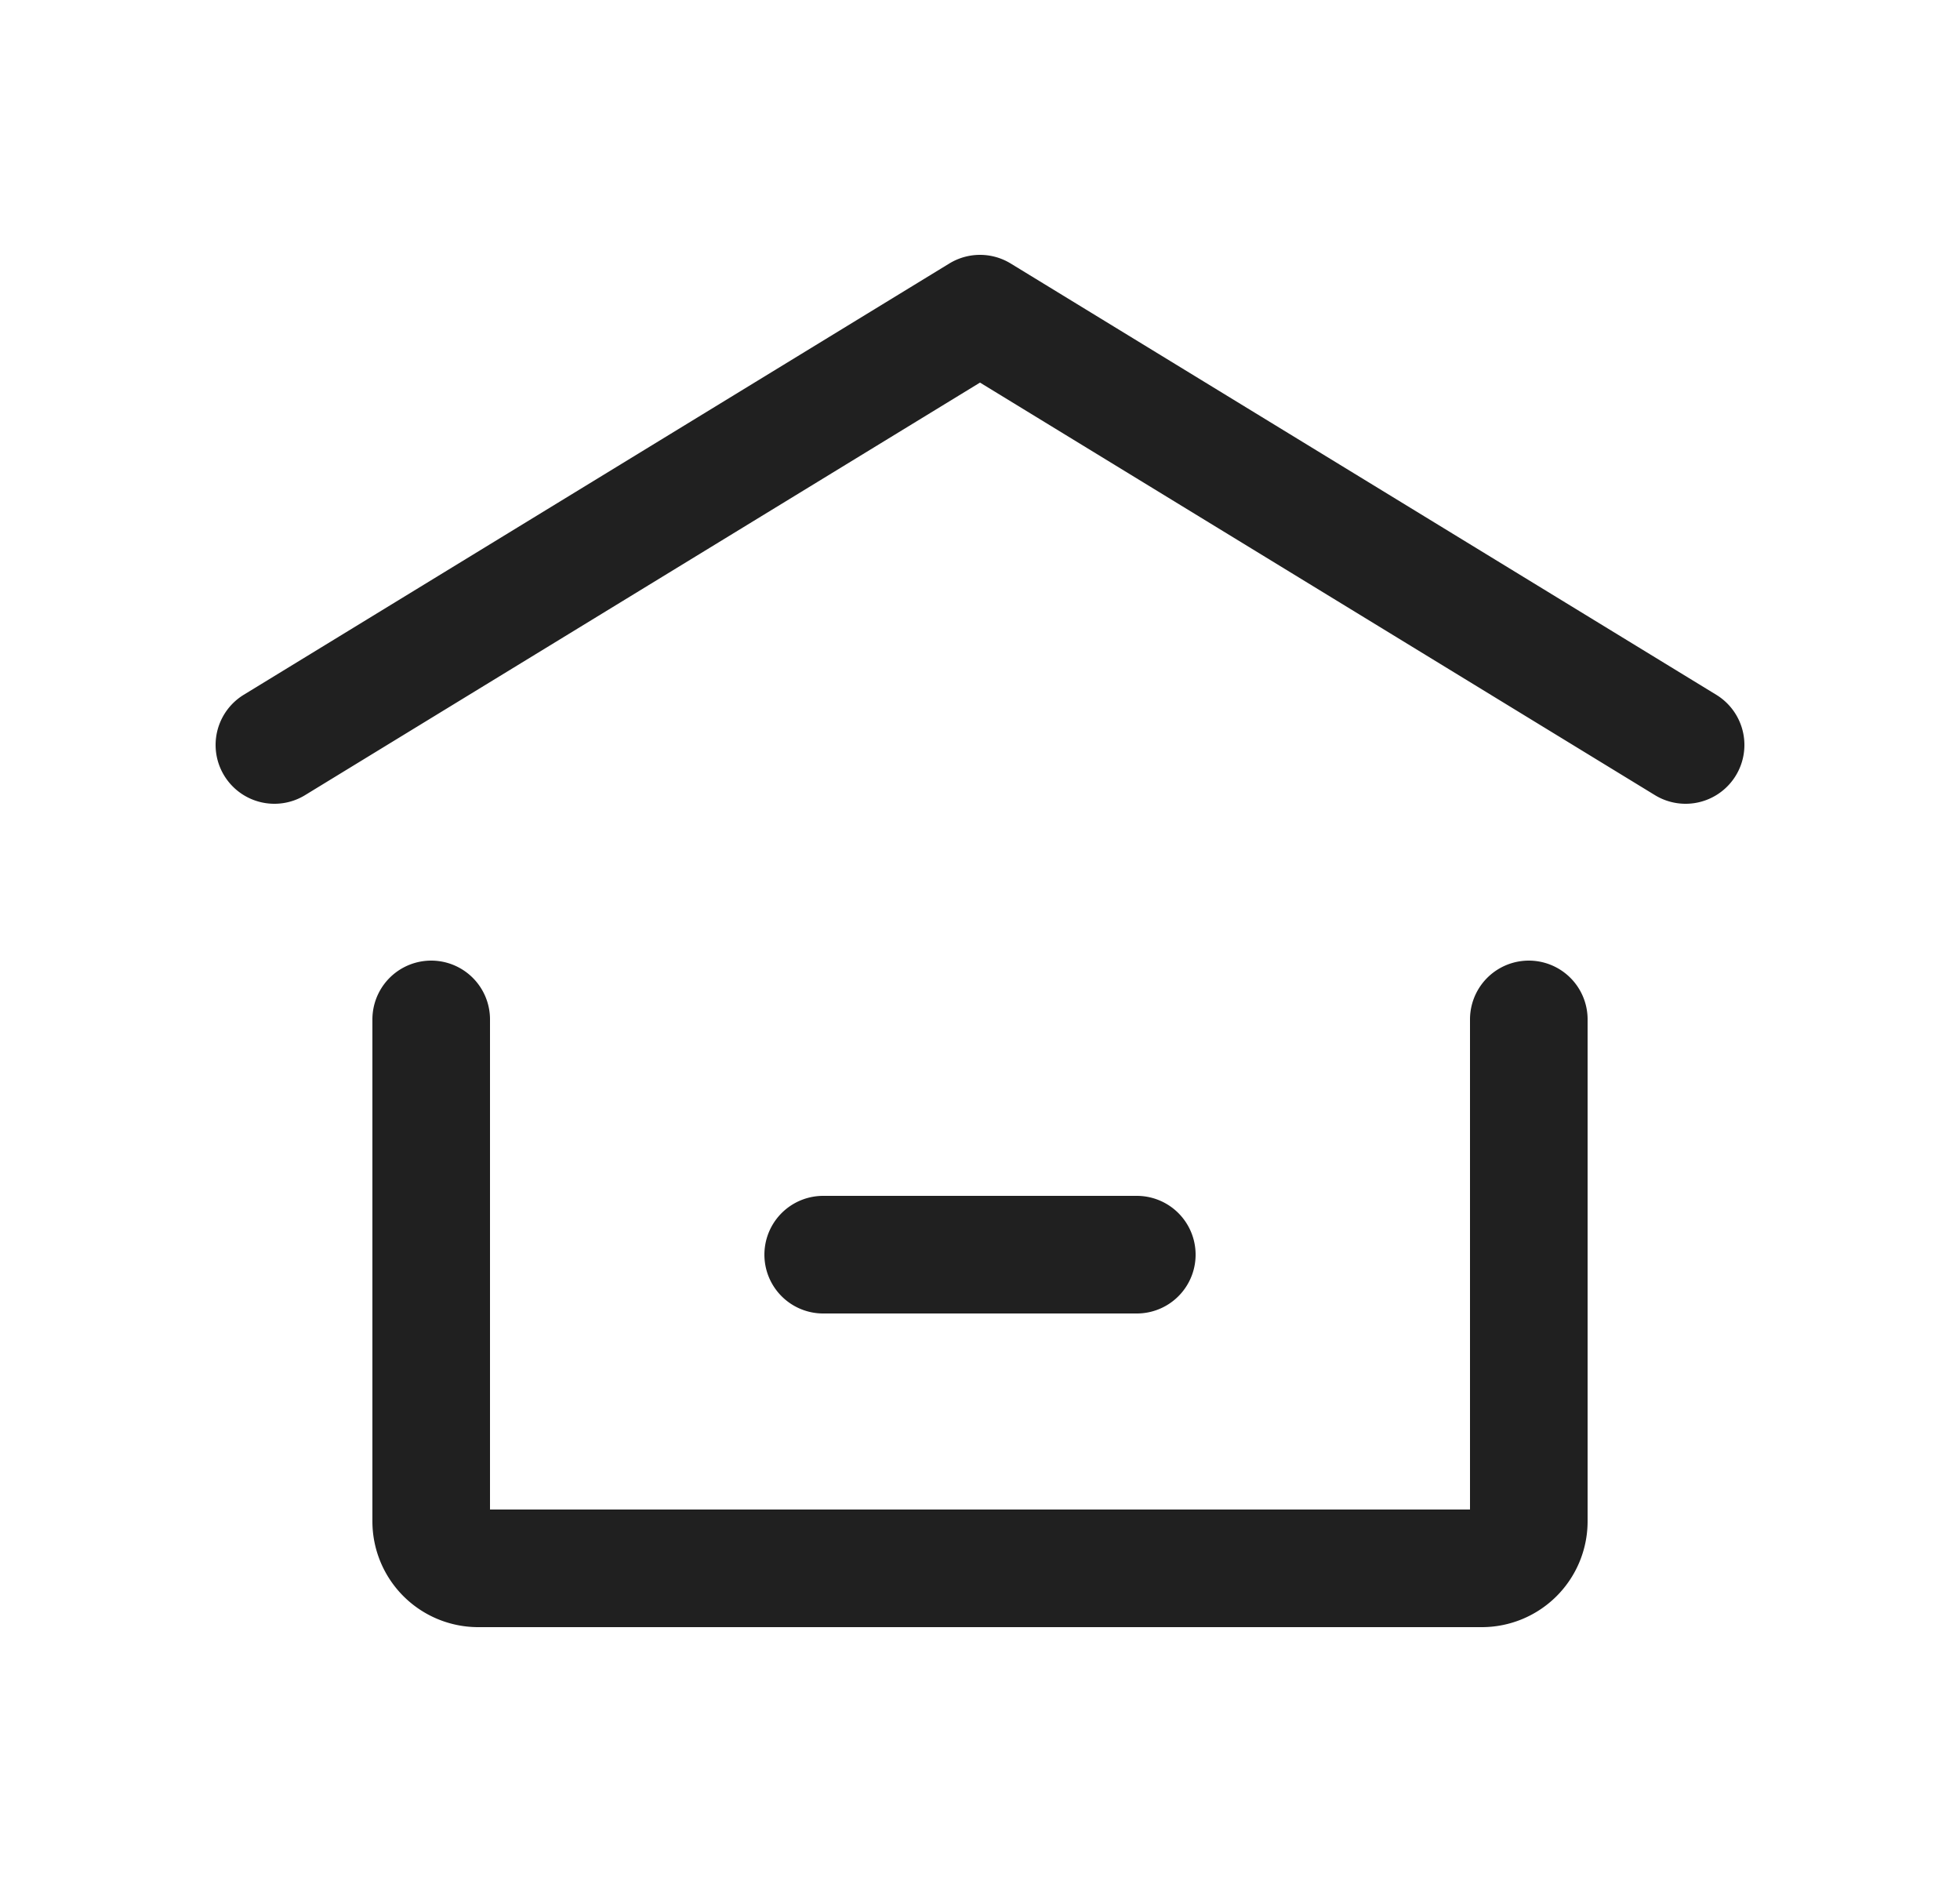 <svg width="25" height="24" fill="none" xmlns="http://www.w3.org/2000/svg"><path d="m3.5 9.5 9-5.5 9 5.5m-2 3.5v6.4a.6.6 0 0 1-.6.6H6.1a.6.6 0 0 1-.6-.6V13m5 3h4" stroke="#202020" stroke-width="1.5" stroke-linecap="round" stroke-linejoin="round"/></svg>